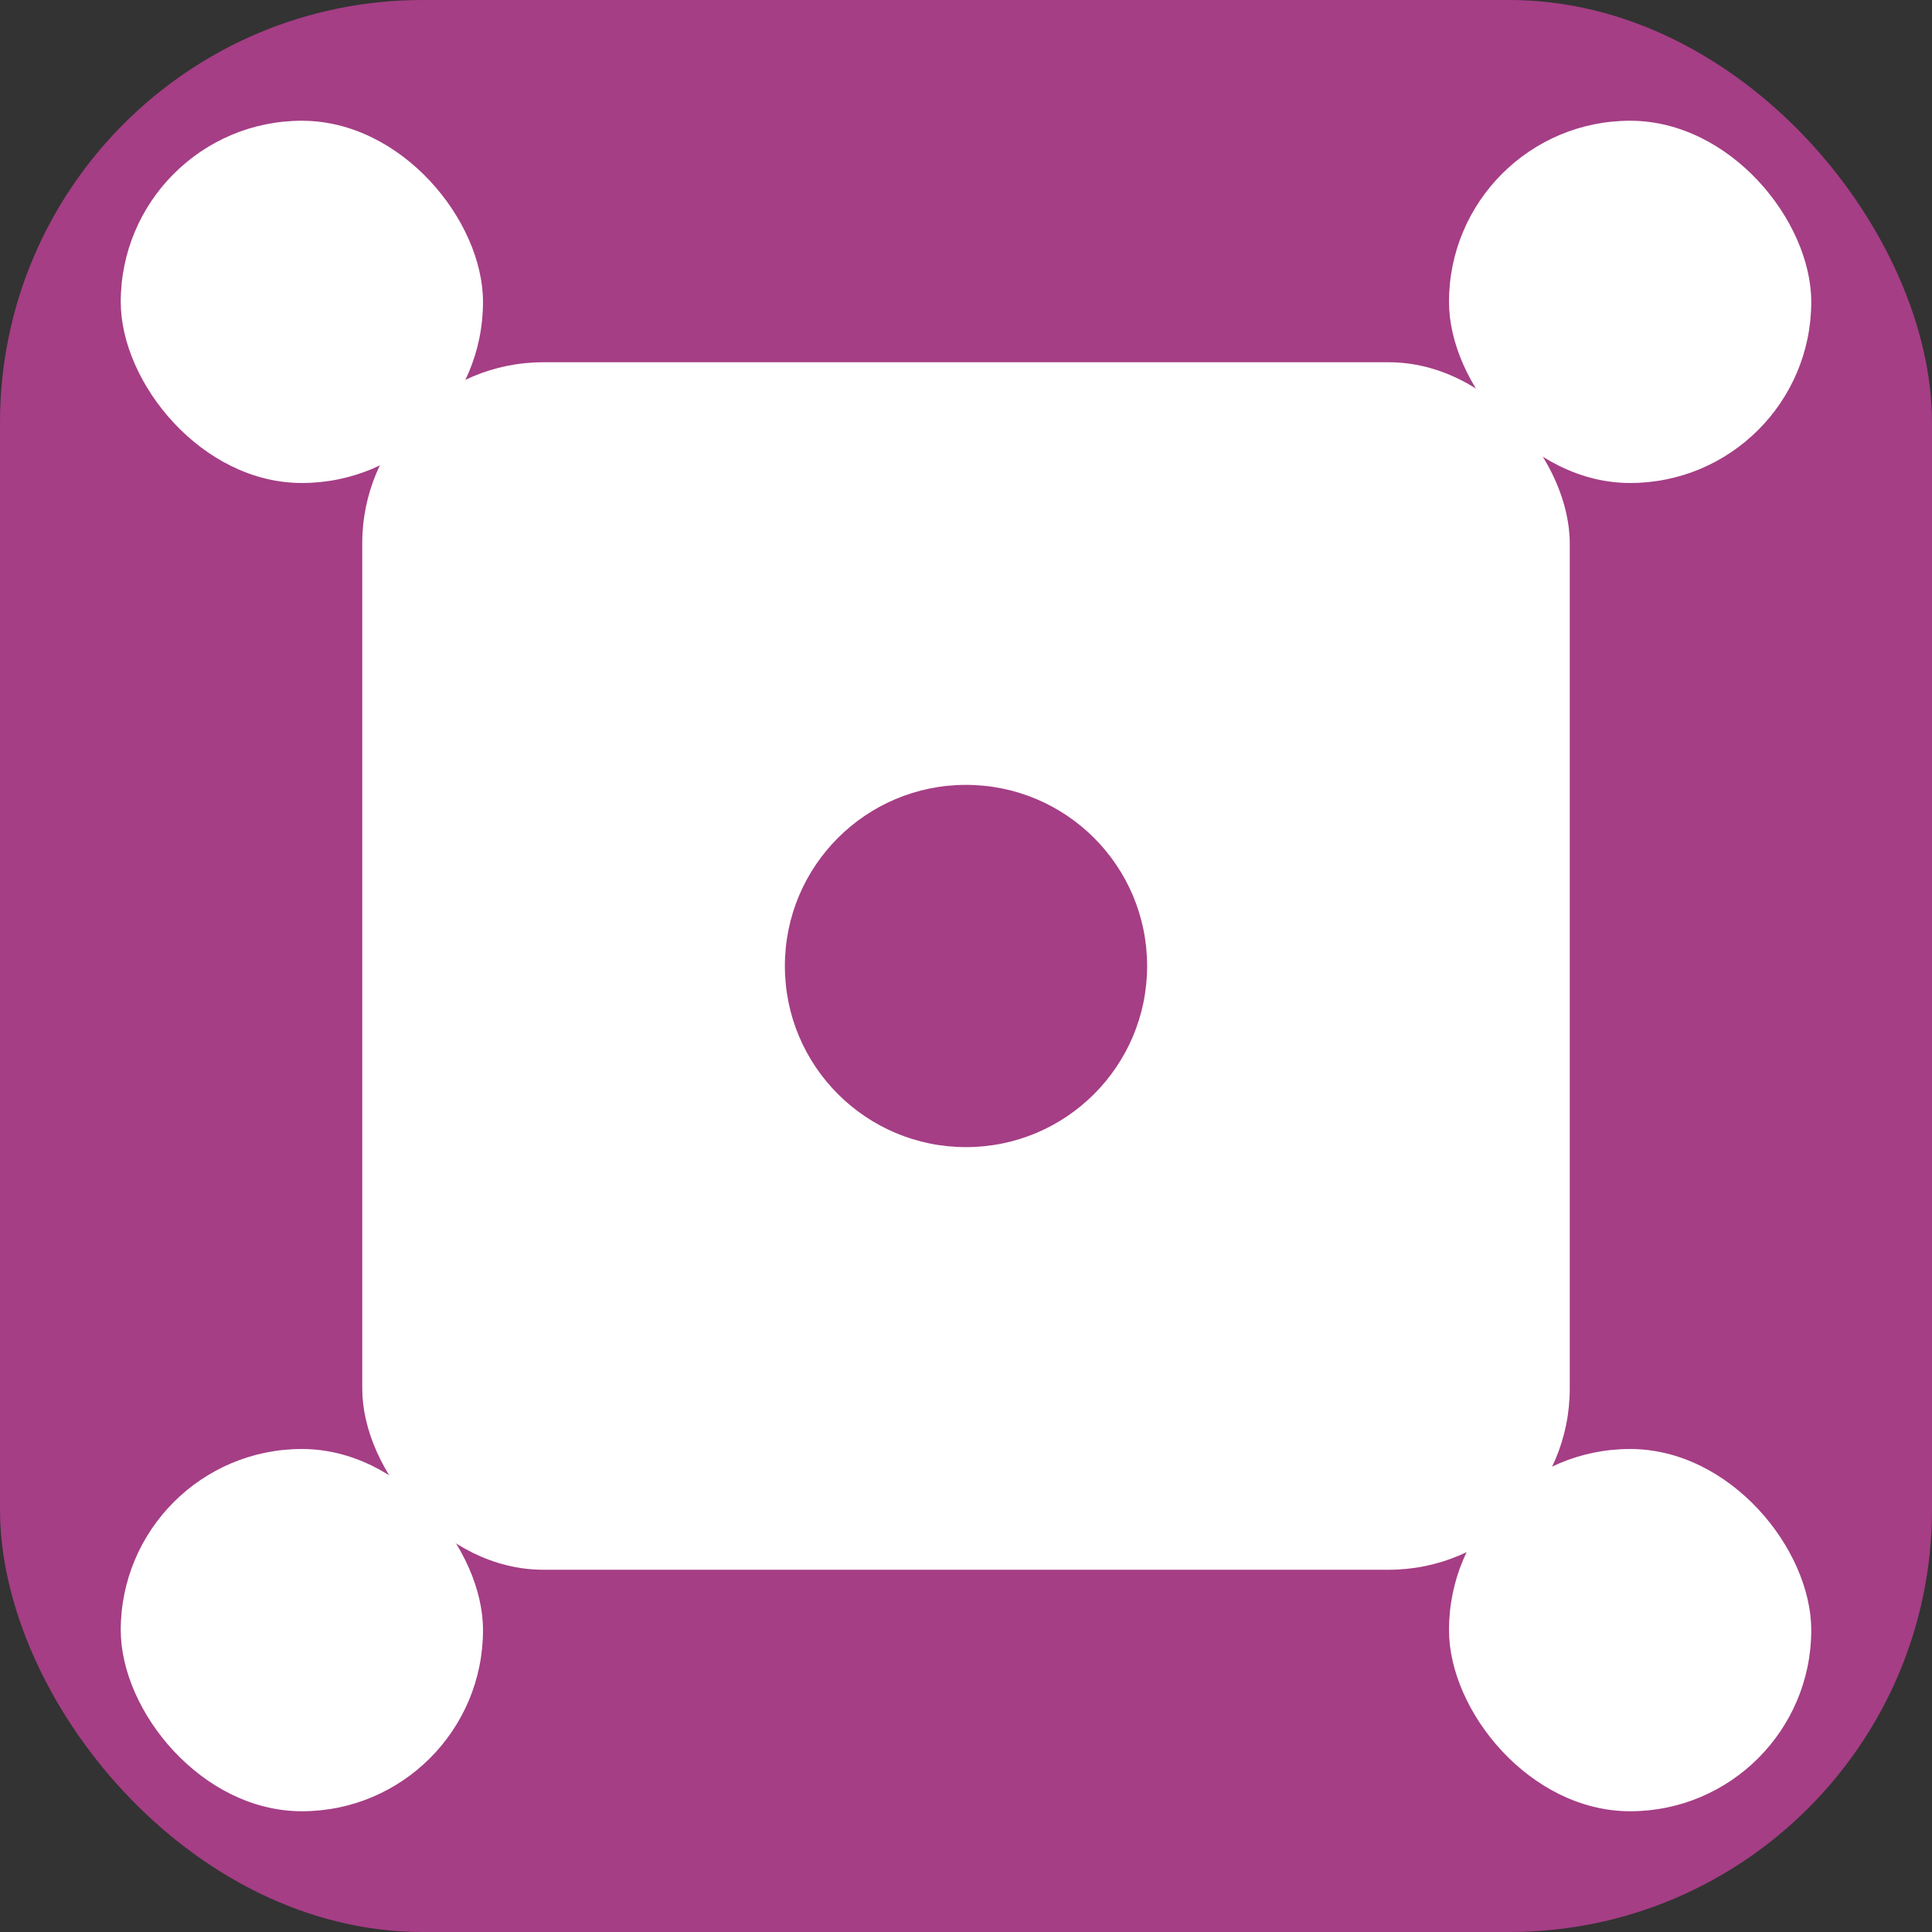 <svg width="32" height="32" viewBox="0 0 32 32" fill="none" xmlns="http://www.w3.org/2000/svg">
  <rect x="0" y="0" width="32" height="32" fill="#333333" stroke="none"/>
  <!-- Fond principal avec coins arrondis -->
  <rect width="32" height="32" rx="7" fill="#A53E85"/>
  
  <!-- Bras horizontal de la croix -->
  <rect x="2" y="8" width="28" height="16" rx="3" fill="#A53E85"/>
  
  <!-- Bras vertical de la croix -->
  <rect x="8" y="2" width="16" height="28" rx="3" fill="#A53E85"/>
  
  <!-- Zone centrale blanche -->
  <rect x="6" y="6" width="20" height="20" rx="3" fill="white"/>
  
  <!-- Découpes dans les coins pour créer la forme de croix -->
  <rect x="2" y="2" width="6" height="6" rx="3" fill="white"/>
  <rect x="24" y="2" width="6" height="6" rx="3" fill="white"/>
  <rect x="2" y="24" width="6" height="6" rx="3" fill="white"/>
  <rect x="24" y="24" width="6" height="6" rx="3" fill="white"/>
  
  <!-- Point central violet -->
  <circle cx="16" cy="16" r="3" fill="#A53E85"/>
</svg>
